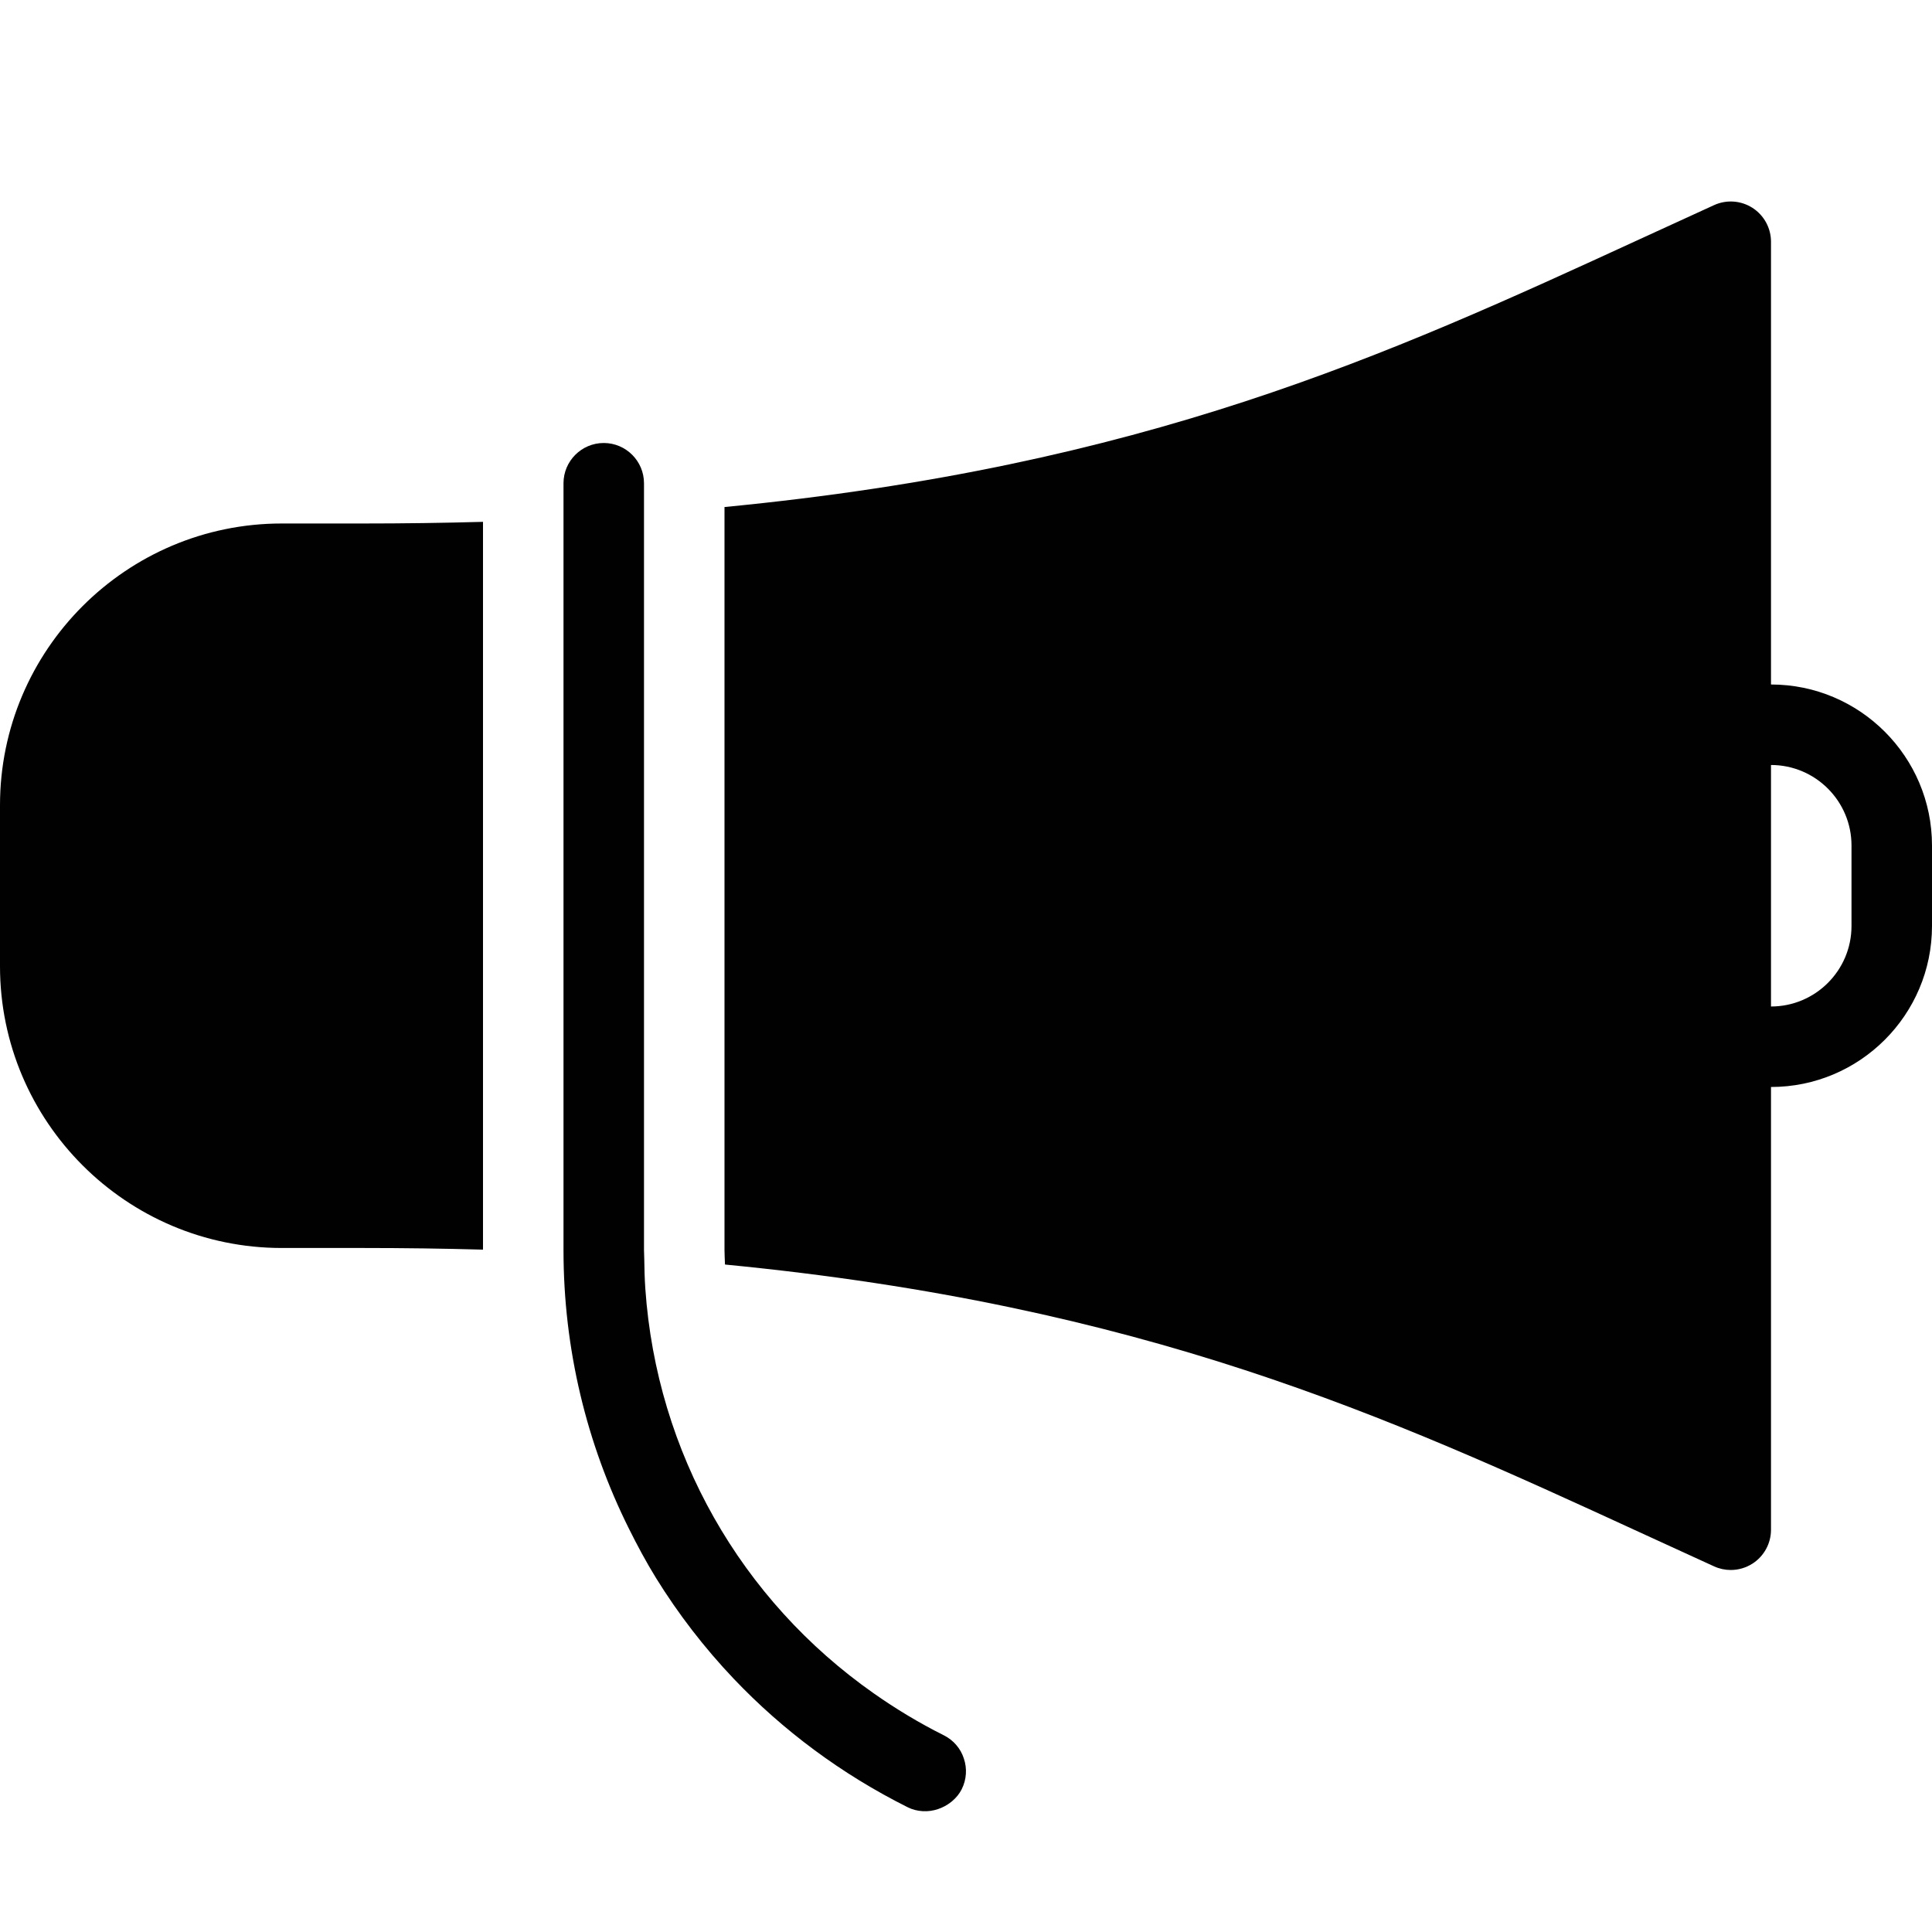 <?xml version="1.0" encoding="utf-8"?>
<!-- Generator: Adobe Illustrator 17.0.0, SVG Export Plug-In . SVG Version: 6.00 Build 0)  -->
<!DOCTYPE svg PUBLIC "-//W3C//DTD SVG 1.1//EN" "http://www.w3.org/Graphics/SVG/1.1/DTD/svg11.dtd">
<svg version="1.1" id="Layer_2" xmlns="http://www.w3.org/2000/svg" xmlns:xlink="http://www.w3.org/1999/xlink" x="0px" y="0px"
	 width="48px" height="48px" viewBox="0 0 48 48" enable-background="new 0 0 48 48" xml:space="preserve">
<g>
	<path fill="#010101" d="M44,17.006v-11c0-0.34-0.173-0.657-0.459-0.841c-0.286-0.184-0.646-0.21-0.955-0.069l-1.855,0.85
		C34.453,8.833,28.435,11.588,18,12.597v18.465c0,0.119,0.009,0.237,0.012,0.355c10.425,1.011,16.444,3.764,22.723,6.651
		l1.851,0.848c0.132,0.06,0.273,0.09,0.414,0.09c0.189,0,0.377-0.054,0.541-0.159C43.827,38.663,44,38.346,44,38.006v-11
		c2.206,0,4-1.794,4-4v-2C48,18.801,46.206,17.006,44,17.006z M46,23.006c0,1.103-0.897,2-2,2v-6c1.103,0,2,0.897,2,2V23.006z"/>
	<path fill="#010101" d="M7,13.006c-3.86,0-7,3.14-7,7v4c0,3.86,3.14,7,7,7h2c1.035,0,2.034,0.014,3,0.041V12.965
		c-0.966,0.027-1.965,0.041-3,0.041H7z"/>
	<path fill="#010101" d="M23.76,43.356c-0.084-0.099-0.189-0.182-0.313-0.244c-0.612-0.306-1.191-0.656-1.739-1.041
		c-3.305-2.319-5.392-5.98-5.675-10.053c-0.018-0.254-0.023-0.51-0.027-0.767C16.006,31.188,16,31.126,16,31.062V12.006
		c0-0.551-0.449-1-1-1c-0.551,0-1,0.449-1,1v19.056c0,2.46,0.577,4.813,1.625,6.916c0.208,0.418,0.428,0.829,0.673,1.226
		c0.555,0.897,1.202,1.737,1.933,2.506c1.219,1.282,2.673,2.367,4.321,3.191h0c0.117,0.059,0.243,0.089,0.37,0.097
		c0.004,0,0.008,0.001,0.012,0.001c0.25,0.012,0.499-0.073,0.695-0.228c0.011-0.009,0.023-0.018,0.033-0.027
		c0.093-0.081,0.174-0.176,0.231-0.29l0,0c0.062-0.124,0.096-0.254,0.104-0.383c0.008-0.126-0.007-0.254-0.05-0.38
		C23.907,43.564,23.842,43.452,23.76,43.356z"/>
</g>
</svg>
